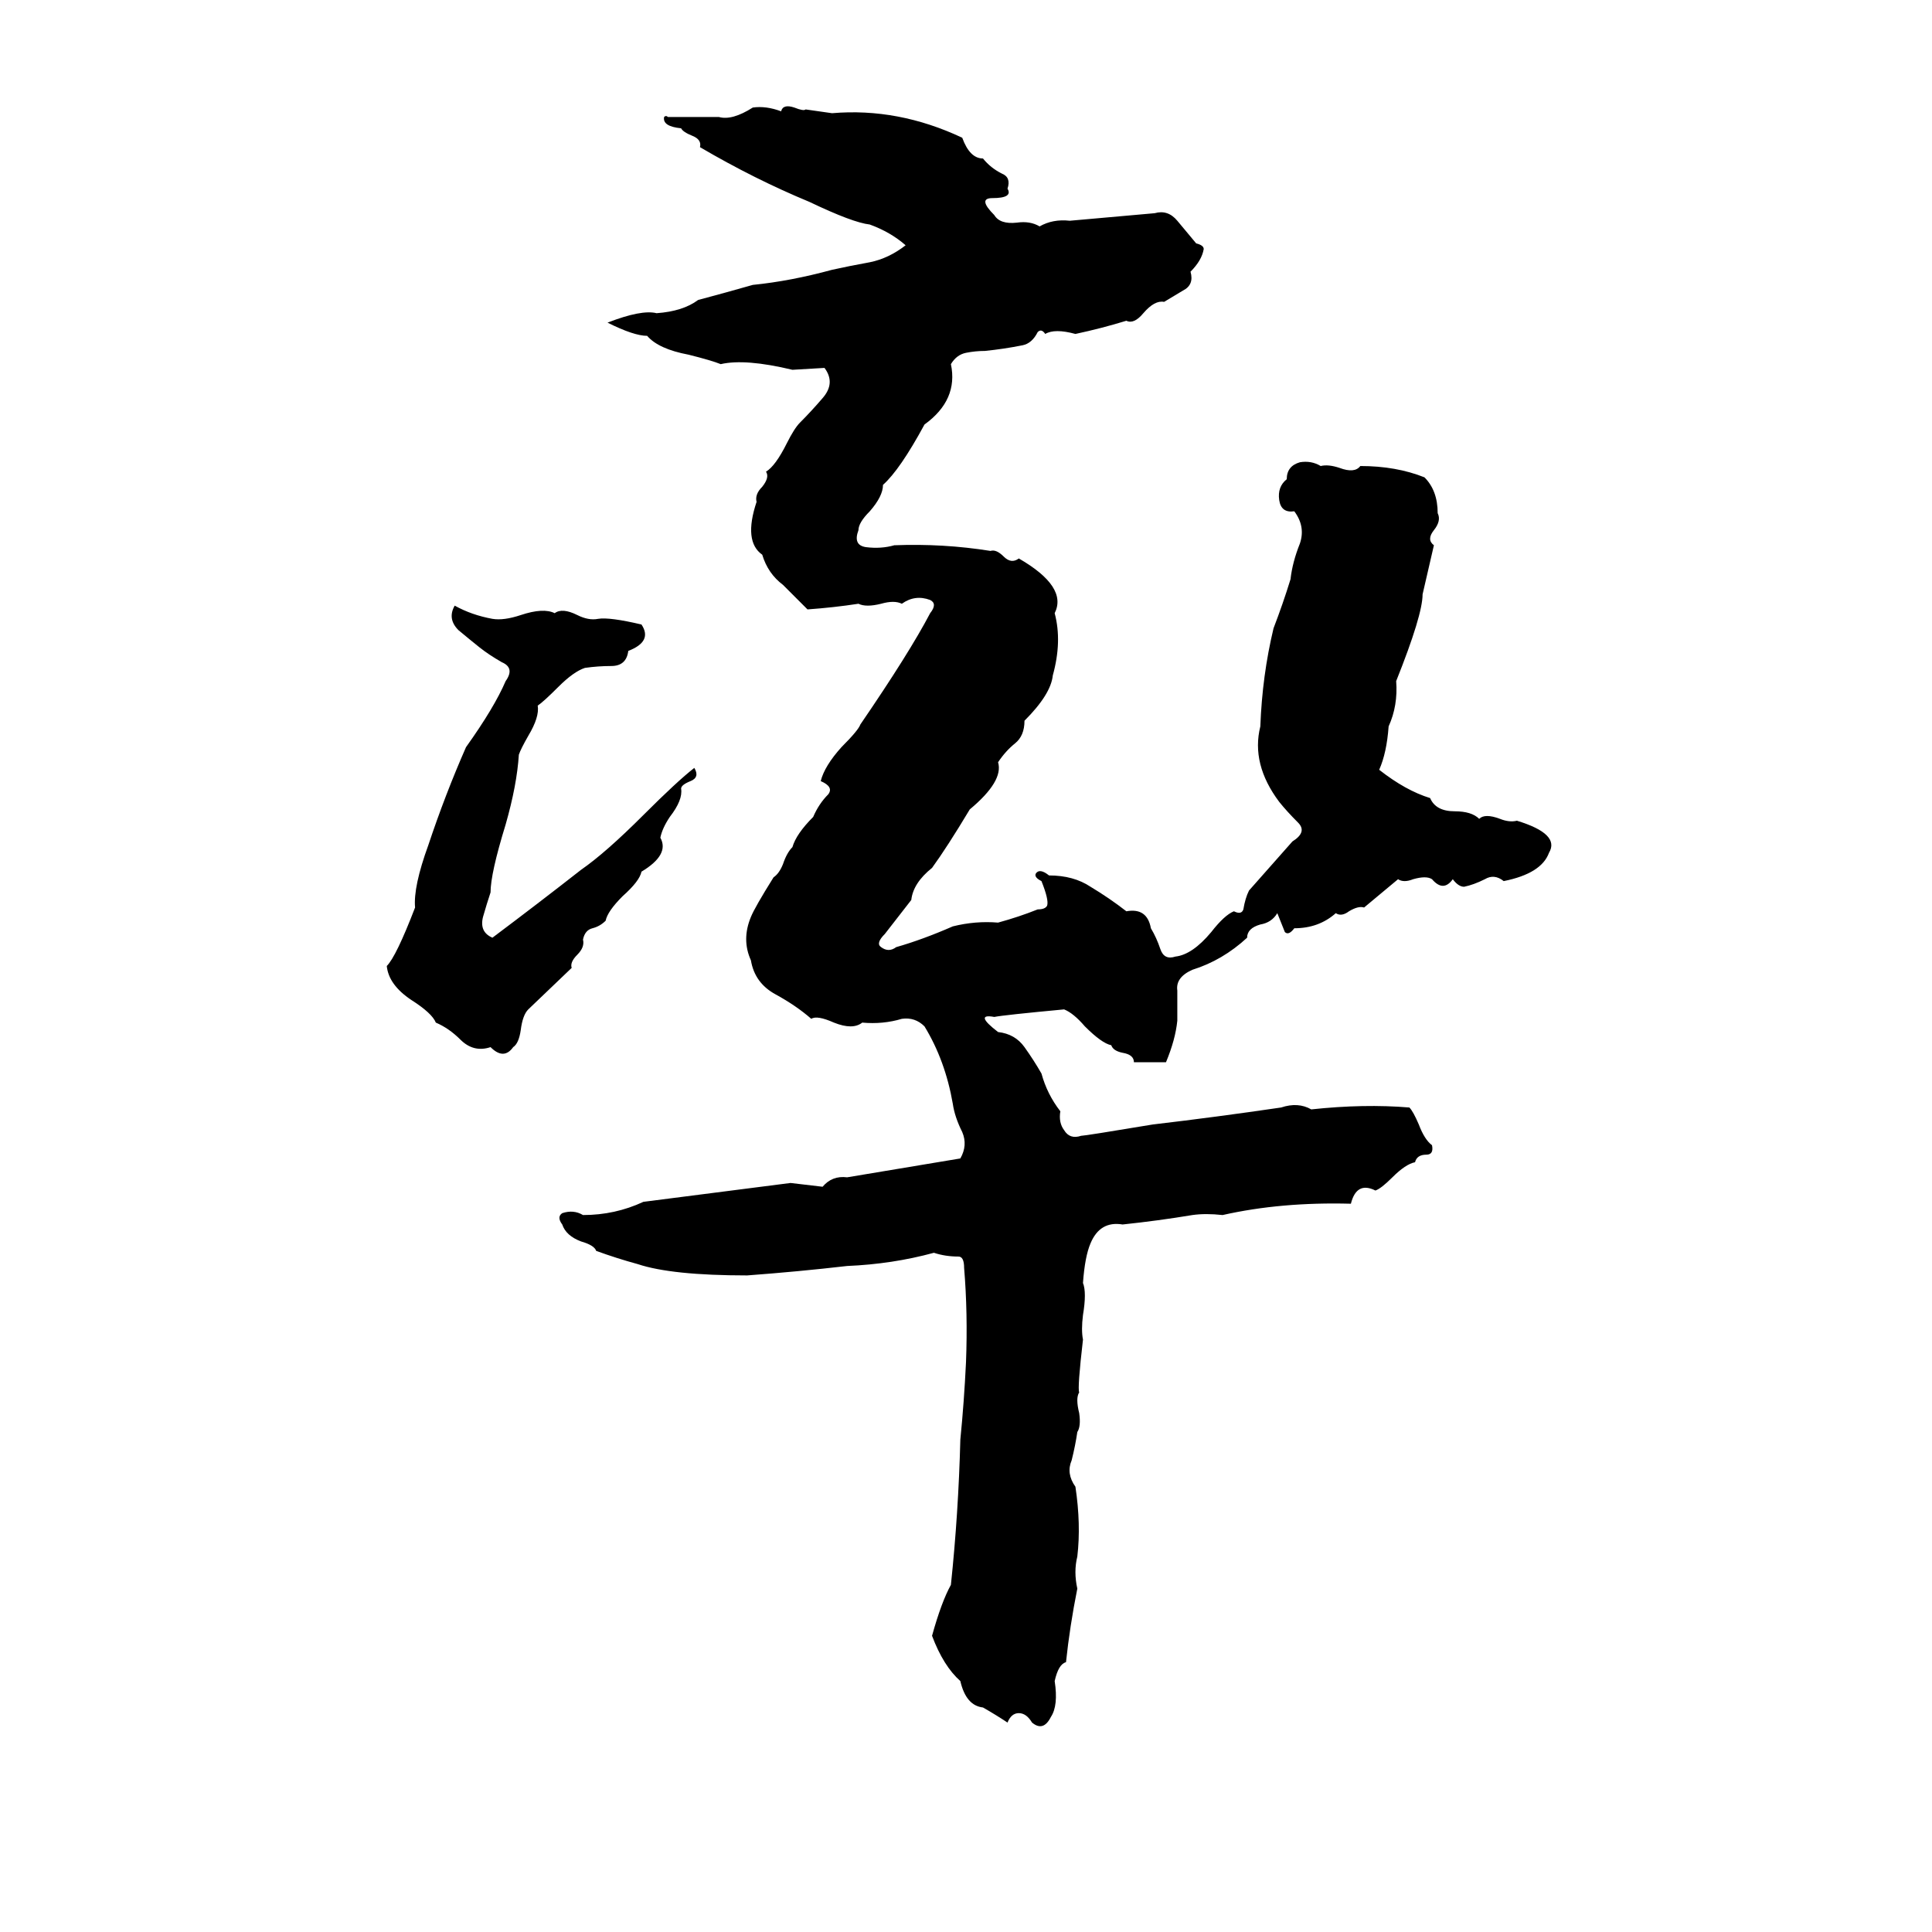 <svg xmlns="http://www.w3.org/2000/svg" viewBox="0 -800 1024 1024">
	<path fill="#000000" d="M399 -743Q406 -744 414 -741Q415 -745 421 -743Q426 -741 427 -742Q434 -741 441 -740Q476 -743 510 -727Q514 -716 521 -716Q525 -711 531 -708Q536 -706 534 -700Q537 -695 526 -695Q518 -695 527 -686Q530 -681 539 -682Q546 -683 551 -680Q558 -684 567 -683Q590 -685 612 -687Q619 -689 624 -683Q629 -677 634 -671Q638 -670 638 -668Q637 -662 631 -656Q633 -649 627 -646Q622 -643 617 -640Q612 -641 606 -634Q601 -628 597 -630Q584 -626 570 -623Q559 -626 554 -623Q552 -626 550 -624Q547 -618 542 -617Q532 -615 522 -614Q517 -614 512 -613Q507 -612 504 -607Q508 -588 490 -575Q477 -551 468 -543Q468 -537 461 -529Q455 -523 455 -519Q452 -511 459 -510Q467 -509 474 -511Q500 -512 525 -508Q528 -509 532 -505Q536 -501 540 -504Q566 -489 559 -475Q563 -460 558 -442Q557 -432 543 -418Q543 -410 538 -406Q533 -402 529 -396Q532 -386 514 -371Q502 -351 494 -340Q484 -332 483 -323Q476 -314 469 -305Q464 -300 467 -298Q471 -295 475 -298Q489 -302 505 -309Q517 -312 529 -311Q540 -314 550 -318Q554 -318 555 -320Q556 -323 552 -333Q548 -335 549 -337Q551 -340 556 -336Q569 -336 578 -330Q588 -324 597 -317Q608 -319 610 -308Q613 -303 615 -297Q617 -291 623 -293Q632 -294 642 -306Q649 -315 654 -317Q658 -315 659 -318Q660 -324 662 -328L685 -354Q693 -359 688 -364Q682 -370 678 -375Q663 -395 668 -415Q669 -442 675 -467Q680 -480 684 -493Q685 -502 689 -512Q692 -521 686 -529Q679 -528 678 -535Q677 -542 682 -546Q682 -553 689 -555Q695 -556 700 -553Q704 -554 710 -552Q718 -549 721 -553Q740 -553 755 -547Q762 -540 762 -528Q764 -524 760 -519Q756 -514 760 -511L754 -485Q754 -474 740 -439Q741 -426 736 -415Q735 -401 731 -392Q745 -381 758 -377Q761 -370 771 -370Q780 -370 784 -366Q787 -369 795 -366Q800 -364 804 -365Q827 -358 821 -348Q817 -337 797 -333Q792 -337 787 -334Q781 -331 776 -330Q773 -330 770 -334Q765 -327 759 -334Q756 -336 749 -334Q744 -332 741 -334L723 -319Q720 -320 715 -317Q711 -314 708 -316Q699 -308 686 -308Q683 -304 681 -306Q679 -311 677 -316Q674 -311 668 -310Q661 -308 661 -303Q648 -291 632 -286Q623 -282 624 -275Q624 -267 624 -259Q623 -249 618 -237Q610 -237 601 -237Q601 -241 595 -242Q590 -243 589 -246Q584 -247 575 -256Q569 -263 564 -265Q532 -262 527 -261Q516 -263 529 -253Q538 -252 543 -245Q548 -238 552 -231Q555 -220 562 -211Q561 -205 564 -201Q567 -196 573 -198Q575 -198 611 -204Q645 -208 679 -213Q688 -216 695 -212Q723 -215 747 -213Q749 -211 752 -204Q755 -196 759 -193Q760 -188 756 -188Q751 -188 750 -184Q745 -183 738 -176Q732 -170 729 -169Q719 -174 716 -162Q679 -163 648 -156Q639 -157 632 -156Q614 -153 595 -151Q583 -153 578 -141Q575 -134 574 -120Q576 -115 574 -103Q573 -95 574 -90Q571 -64 572 -62Q570 -59 572 -51Q573 -44 571 -41Q570 -34 568 -26Q565 -19 570 -12Q573 8 571 25Q569 33 571 42Q567 62 565 81Q561 82 559 91Q561 104 557 110Q553 118 547 113Q544 108 540 108Q536 108 534 113Q528 109 521 105Q512 104 509 91Q500 83 494 67Q499 49 504 40Q508 2 509 -37Q511 -57 512 -78Q513 -104 511 -128Q511 -134 508 -134Q501 -134 495 -136Q473 -130 449 -129Q423 -126 396 -124Q356 -124 338 -130Q327 -133 316 -137Q315 -140 308 -142Q300 -145 298 -151Q295 -155 298 -157Q304 -159 309 -156Q326 -156 341 -163Q380 -168 419 -173Q428 -172 436 -171Q441 -177 449 -176Q479 -181 509 -186Q513 -193 510 -200Q506 -208 505 -215Q501 -238 490 -256Q485 -261 478 -260Q468 -257 457 -258Q452 -254 442 -258Q433 -262 430 -260Q422 -267 411 -273Q400 -279 398 -291Q393 -302 398 -314Q400 -319 410 -335Q413 -337 415 -342Q417 -348 420 -351Q422 -358 431 -367Q434 -374 439 -379Q442 -383 435 -386Q437 -394 446 -404Q455 -413 456 -416Q482 -454 493 -475Q497 -480 493 -482Q485 -485 478 -480Q474 -482 467 -480Q459 -478 455 -480Q442 -478 428 -477Q422 -483 415 -490Q407 -496 404 -506Q394 -513 401 -534Q400 -538 404 -542Q408 -547 406 -550Q411 -553 417 -565Q421 -573 424 -576Q430 -582 436 -589Q443 -597 437 -605L420 -604Q395 -610 382 -607Q377 -609 365 -612Q349 -615 343 -622Q336 -622 322 -629Q340 -636 348 -634Q362 -635 370 -641Q385 -645 399 -649Q419 -651 441 -657Q450 -659 461 -661Q471 -663 480 -670Q472 -677 461 -681Q452 -682 429 -693Q400 -705 371 -722Q372 -726 367 -728Q362 -730 361 -732Q351 -733 352 -738Q353 -739 354 -738Q368 -738 381 -738Q388 -736 399 -743ZM241 -479Q250 -474 261 -472Q267 -471 276 -474Q288 -478 294 -475Q298 -478 306 -474Q312 -471 317 -472Q323 -473 340 -469Q346 -460 333 -455Q332 -447 324 -447Q317 -447 310 -446Q304 -444 296 -436Q288 -428 285 -426Q286 -420 280 -410Q276 -403 275 -400Q274 -384 268 -363Q260 -337 260 -327Q258 -321 256 -314Q254 -306 261 -303Q285 -321 308 -339Q321 -348 341 -368Q359 -386 368 -393Q371 -388 366 -386Q361 -384 361 -382Q362 -376 355 -367Q351 -361 350 -356Q355 -347 340 -338Q339 -333 330 -325Q322 -317 321 -312Q318 -309 314 -308Q310 -307 309 -302Q310 -298 306 -294Q302 -290 303 -287L280 -265Q277 -262 276 -254Q275 -247 272 -245Q267 -238 260 -245Q251 -242 244 -249Q238 -255 231 -258Q229 -263 218 -270Q206 -278 205 -288Q210 -293 220 -319Q219 -330 227 -352Q236 -379 247 -404Q262 -425 268 -439Q273 -446 266 -449Q259 -453 254 -457Q249 -461 243 -466Q237 -472 241 -479Z"/>
</svg>